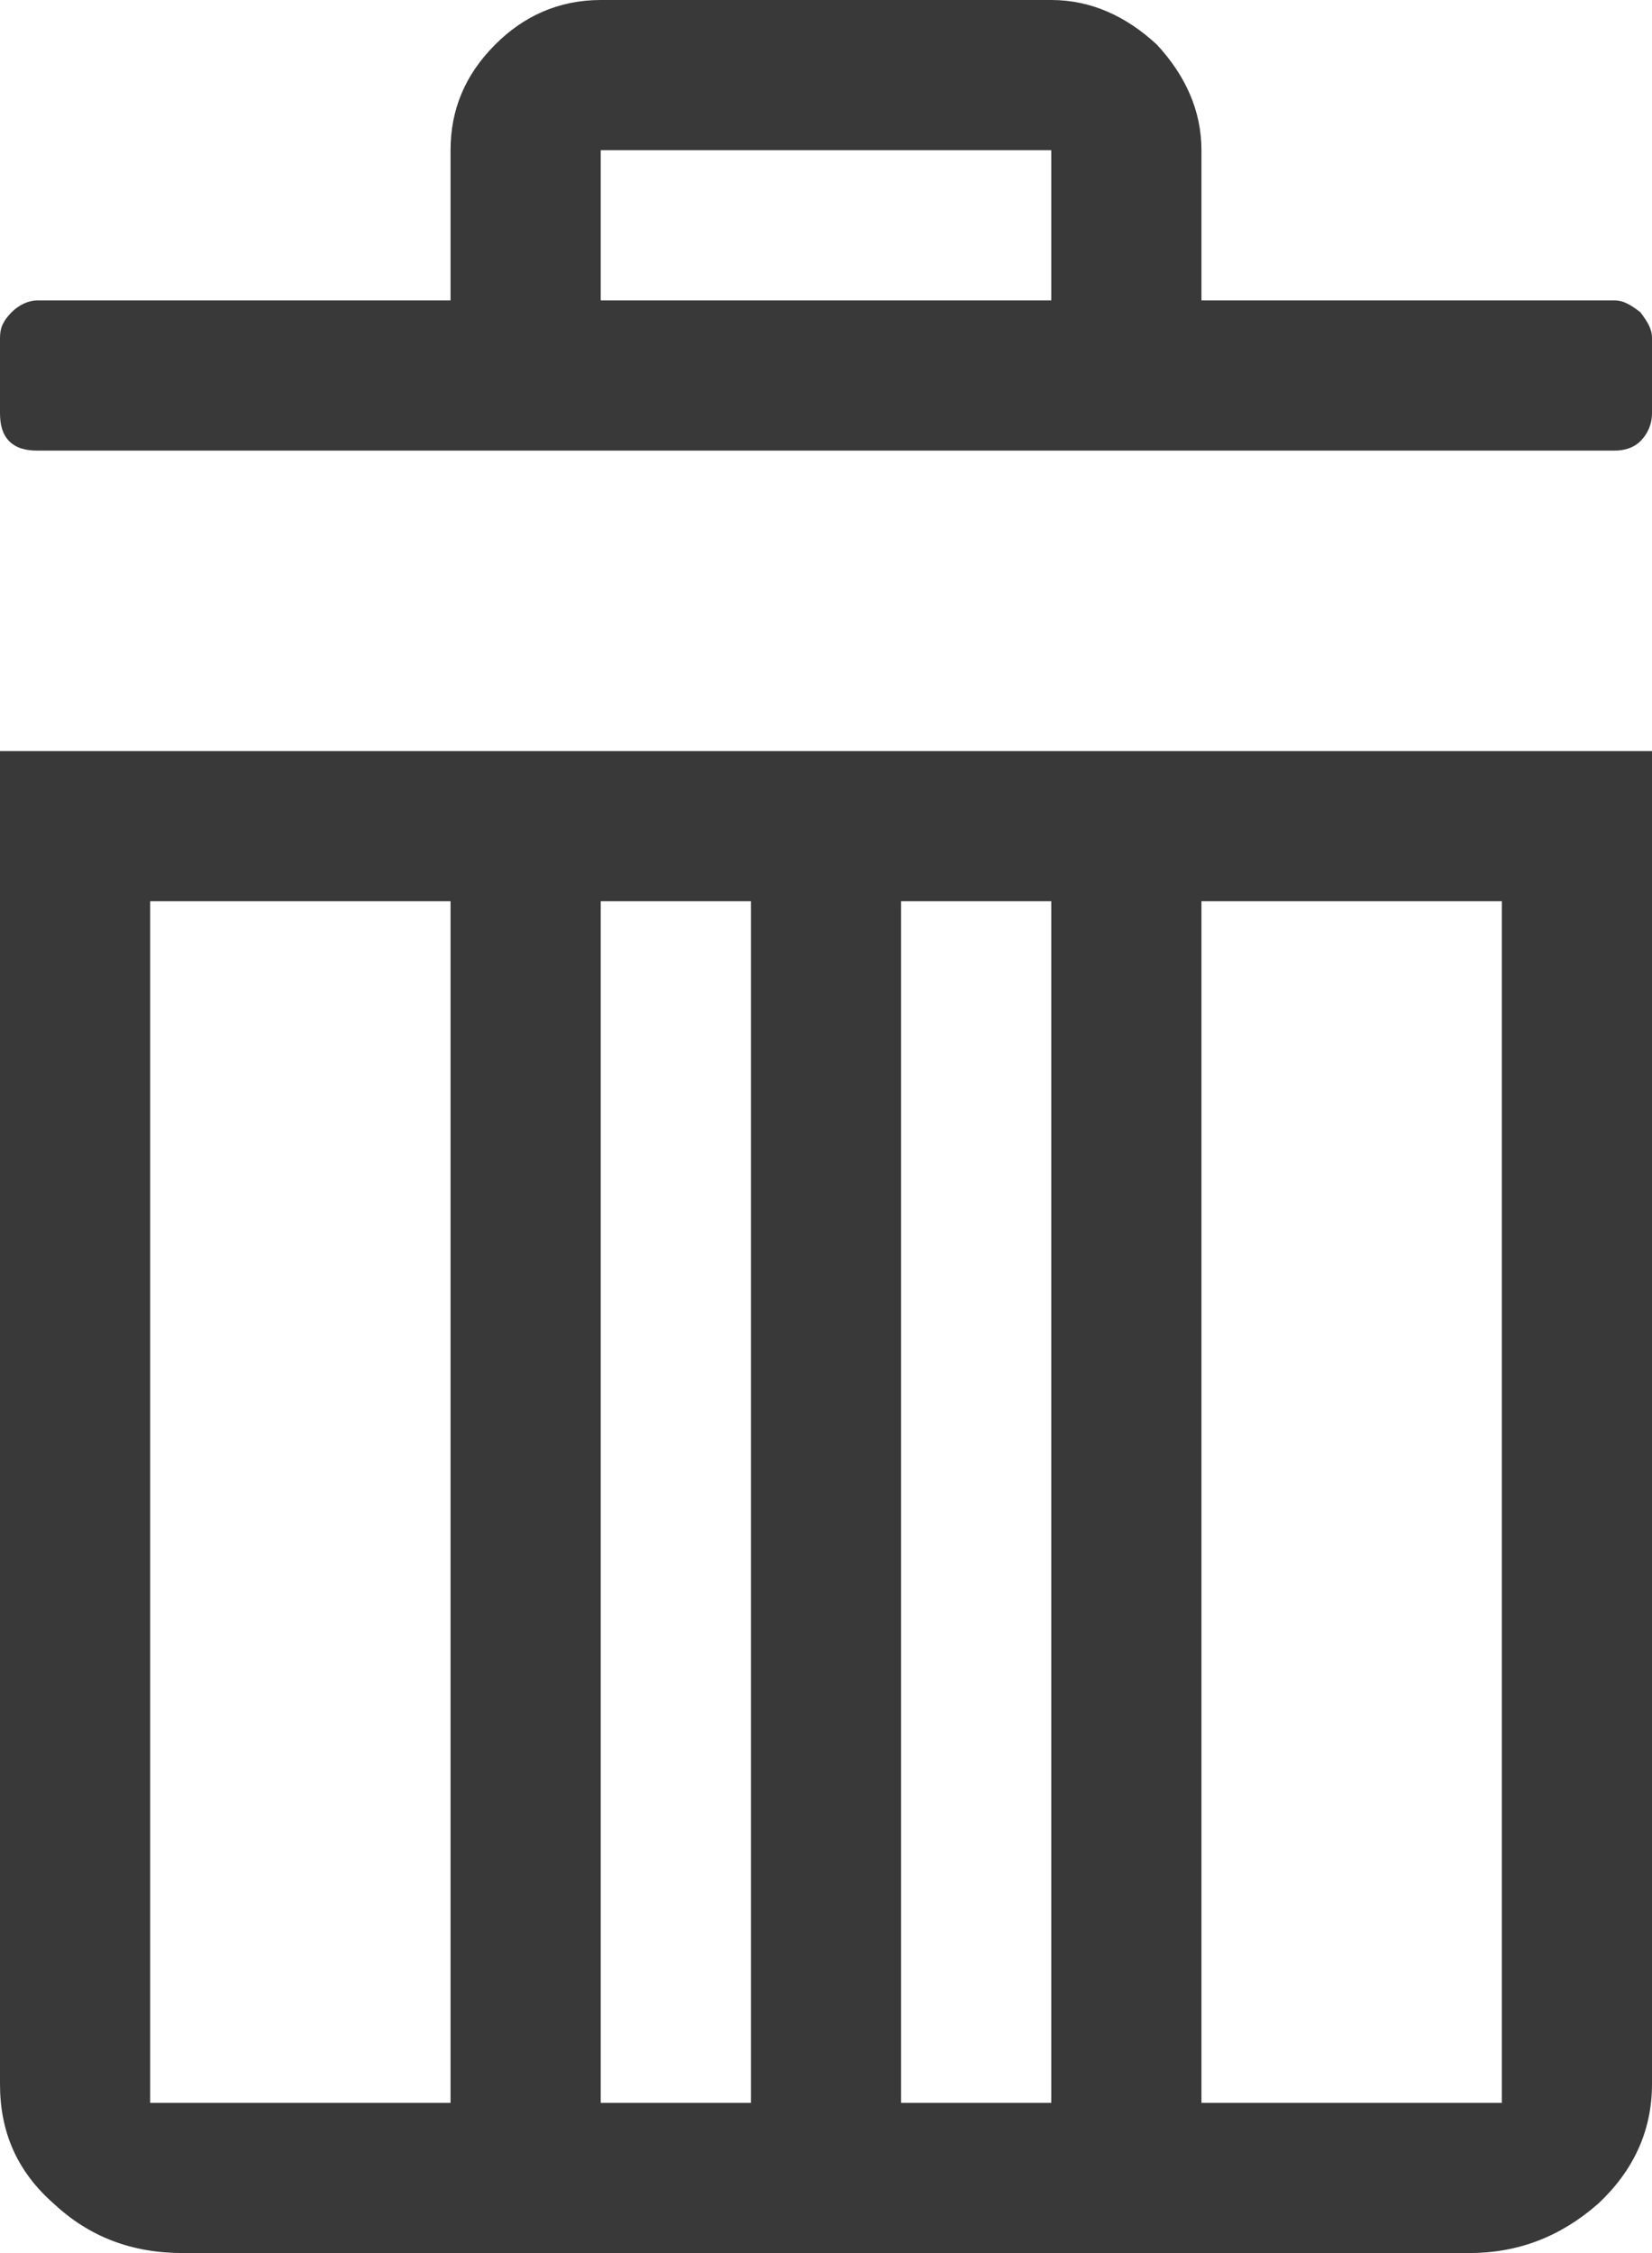<?xml version="1.0" standalone="no"?>
<!-- Generator: Adobe Fireworks 10, Export SVG Extension by Aaron Beall (http://fireworks.abeall.com) . Version: 0.6.1  -->
<!DOCTYPE svg PUBLIC "-//W3C//DTD SVG 1.1//EN" "http://www.w3.org/Graphics/SVG/1.1/DTD/svg11.dtd">
<svg id="Untitled-Page%201" viewBox="0 0 11 15" style="background-color:#ffffff00" version="1.1"
	xmlns="http://www.w3.org/2000/svg" xmlns:xlink="http://www.w3.org/1999/xlink" xml:space="preserve"
	x="0px" y="0px" width="11px" height="15px"
>
	<defs>
		<!-- Library -->
		<symbol id="symtrash" overflow="visible">
			<g id="Layer%2012">
				<g>
					<path d="M -5.938 -5.062 C -5.891 -5.016 -5.828 -5 -5.75 -5 L 4.75 -5 C 4.812 -5 4.875 -5.016 4.922 -5.062 C 4.969 -5.109 5 -5.172 5 -5.25 L 5 -5.75 C 5 -5.812 4.969 -5.859 4.922 -5.922 C 4.859 -5.969 4.812 -6 4.75 -6 L 2 -6 L 2 -7 C 2 -7.266 1.891 -7.5 1.703 -7.703 C 1.5 -7.891 1.266 -8 1 -8 L -2 -8 C -2.281 -8 -2.516 -7.891 -2.703 -7.703 C -2.906 -7.5 -3 -7.266 -3 -7 L -3 -6 L -5.75 -6 C -5.812 -6 -5.875 -5.969 -5.922 -5.922 C -5.984 -5.859 -6 -5.812 -6 -5.75 L -6 -5.25 C -6 -5.172 -5.984 -5.109 -5.938 -5.062 L -5.938 -5.062 ZM -5.641 6.672 C -5.406 6.891 -5.125 7 -4.781 7 L 3.781 7 C 4.109 7 4.391 6.891 4.641 6.672 C 4.875 6.453 5 6.188 5 5.875 L 5 -3 L -6 -3 L -6 5.875 C -6 6.188 -5.891 6.453 -5.641 6.672 L -5.641 6.672 ZM -5 -2 L -3 -2 L -3 6 L -5 6 L -5 -2 L -5 -2 ZM -2 -2 L -1 -2 L -1 6 L -2 6 L -2 -2 L -2 -2 ZM -2 -7 L 1 -7 L 1 -6 L -2 -6 L -2 -7 L -2 -7 ZM 0 -2 L 1 -2 L 1 6 L 0 6 L 0 -2 L 0 -2 ZM 2 -2 L 4 -2 L 4 6 L 2 6 L 2 -2 L 2 -2 Z" fill="#393939"/>
				</g>
			</g>

		</symbol>
		<!-- End Library -->

	</defs>
	<g id="Layer%201">
		<use id="sym-trash" xlink:href="#symtrash" transform="matrix(1, 0, 0, 1, 6, 8)"/>
	</g>
</svg>